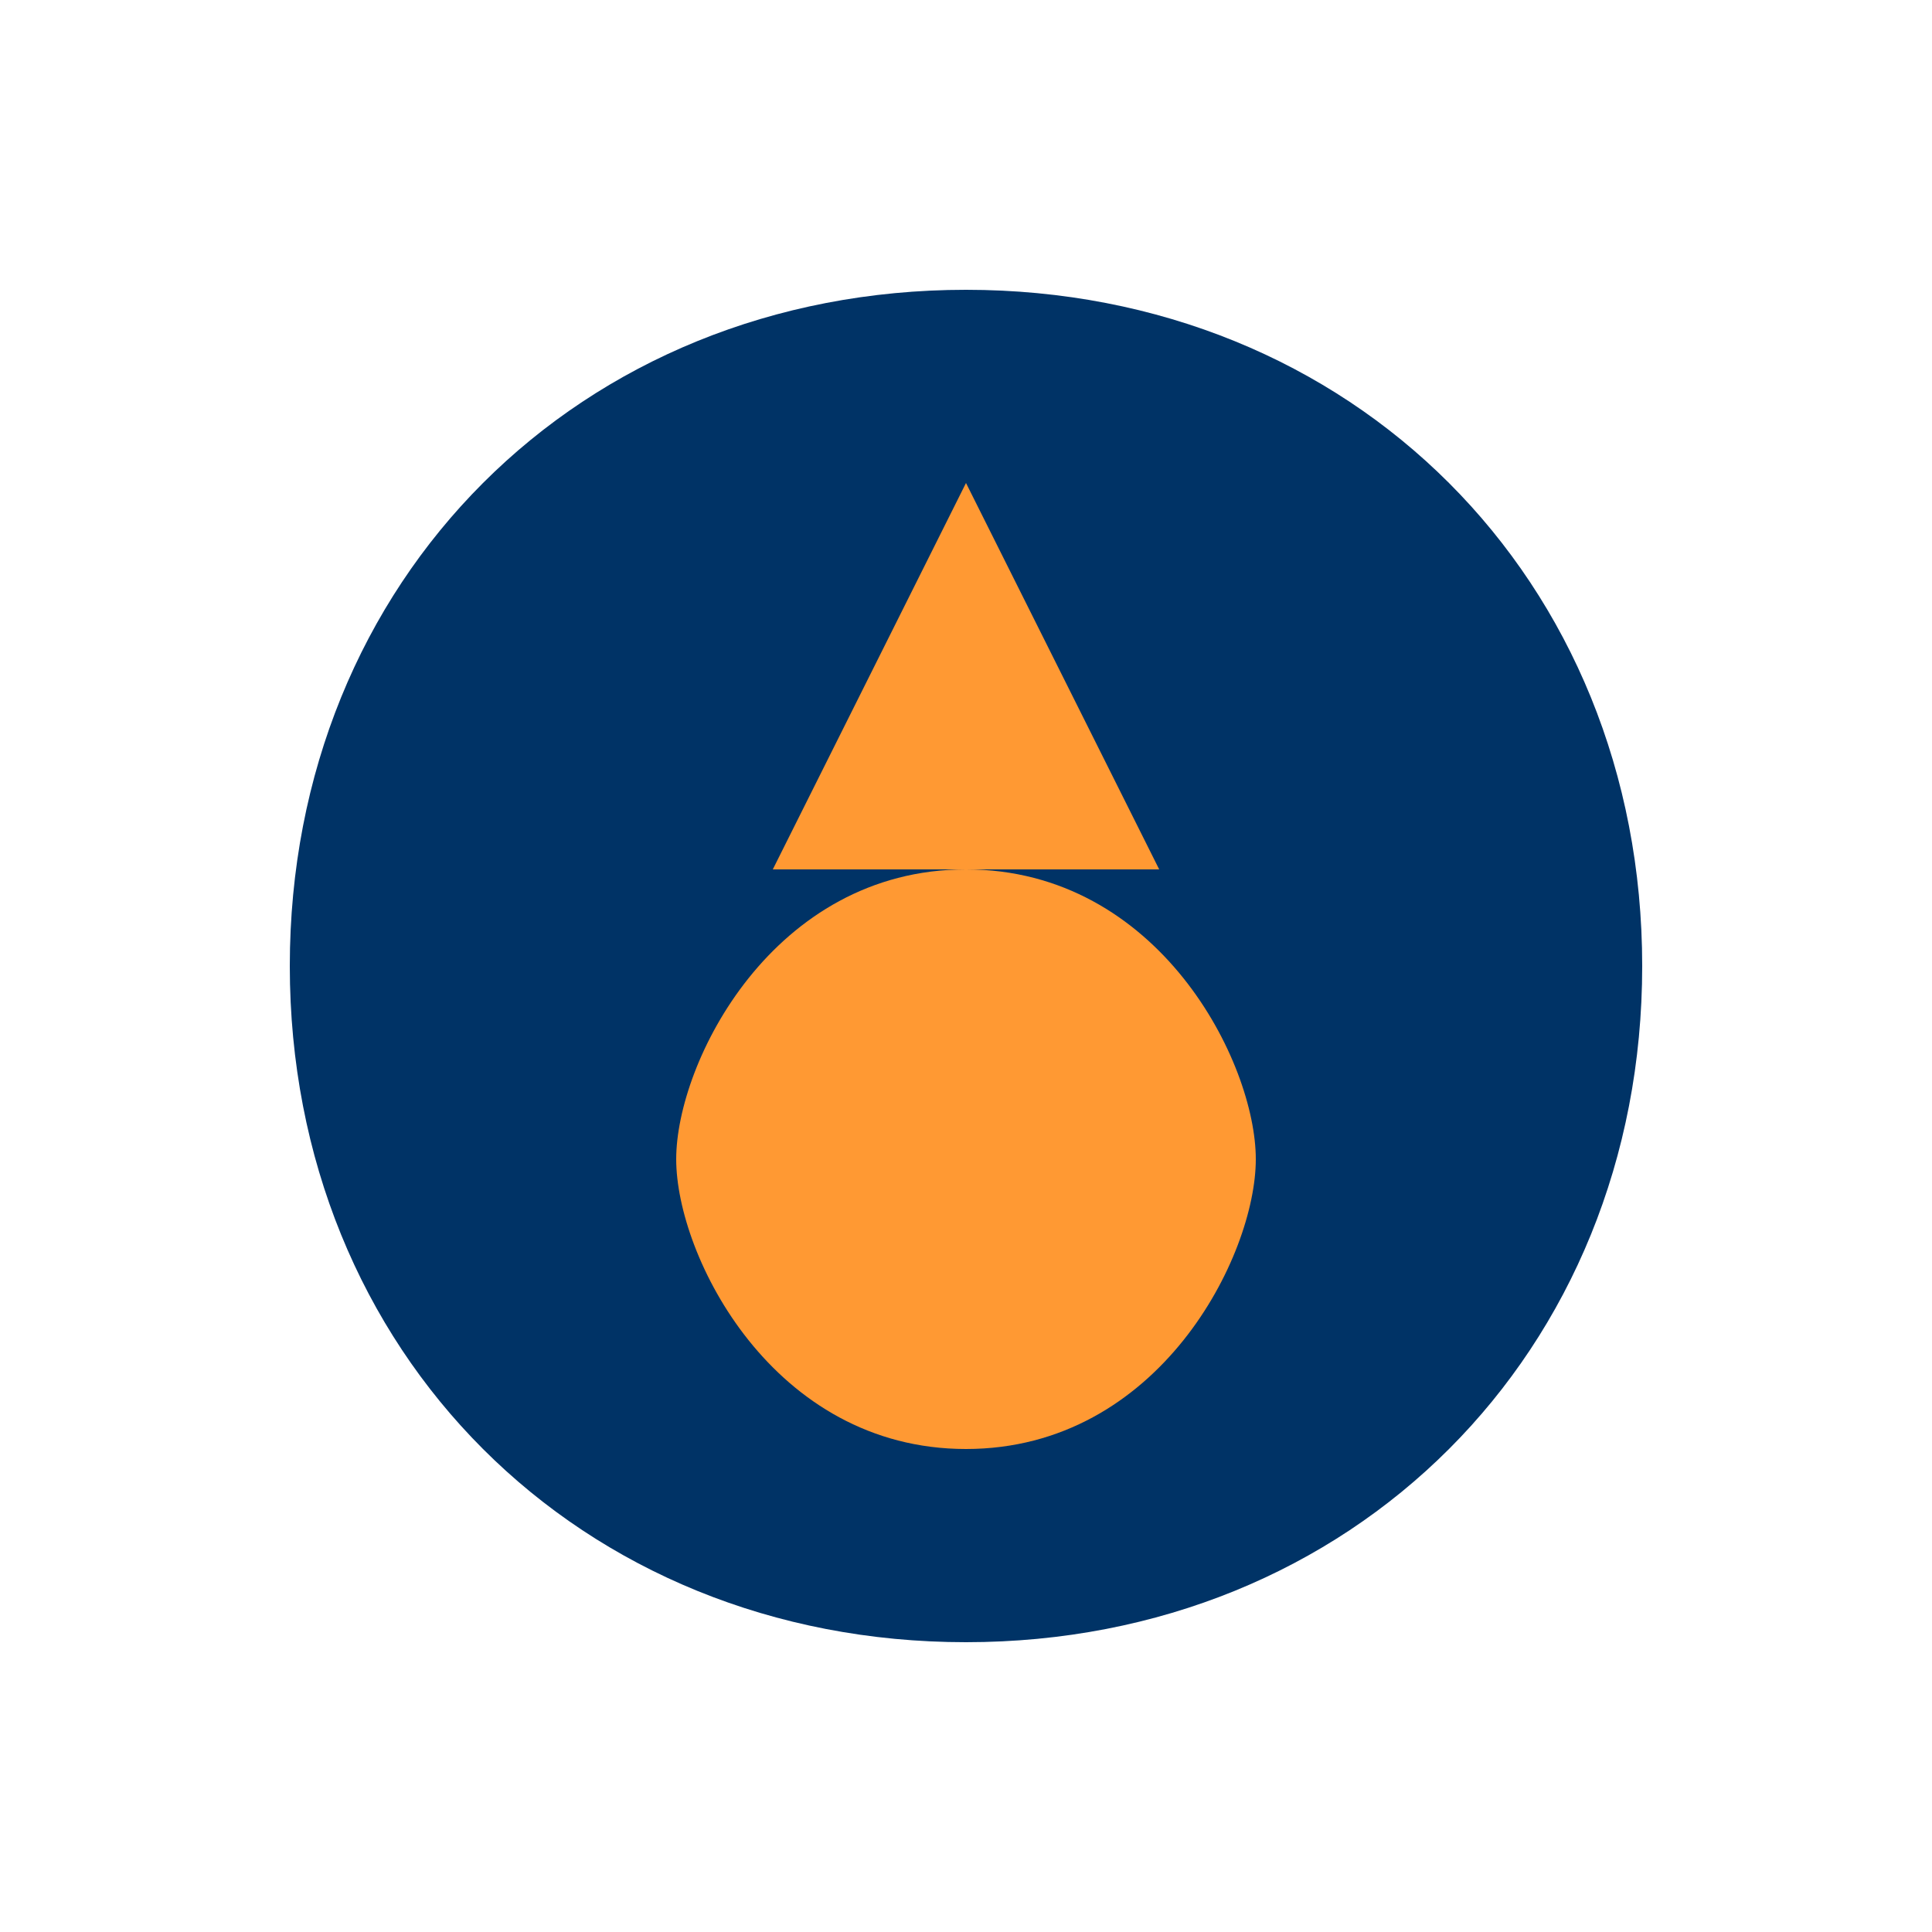 <?xml version="1.0" encoding="UTF-8"?>
<svg width="200" height="200" viewBox="0 0 200 200" fill="none" xmlns="http://www.w3.org/2000/svg">
  <rect width="200" height="200" fill="white"/>
  <path d="M100 30C60 30 30 60 30 100C30 140 60 170 100 170C140 170 170 140 170 100C170 60 140 30 100 30Z" fill="#003366"/>
  <path d="M100 50L120 90H80L100 50Z" fill="#FF9933"/>
  <path d="M100 150C120 150 130 130 130 120C130 110 120 90 100 90C80 90 70 110 70 120C70 130 80 150 100 150Z" fill="#FF9933"/>
</svg> 